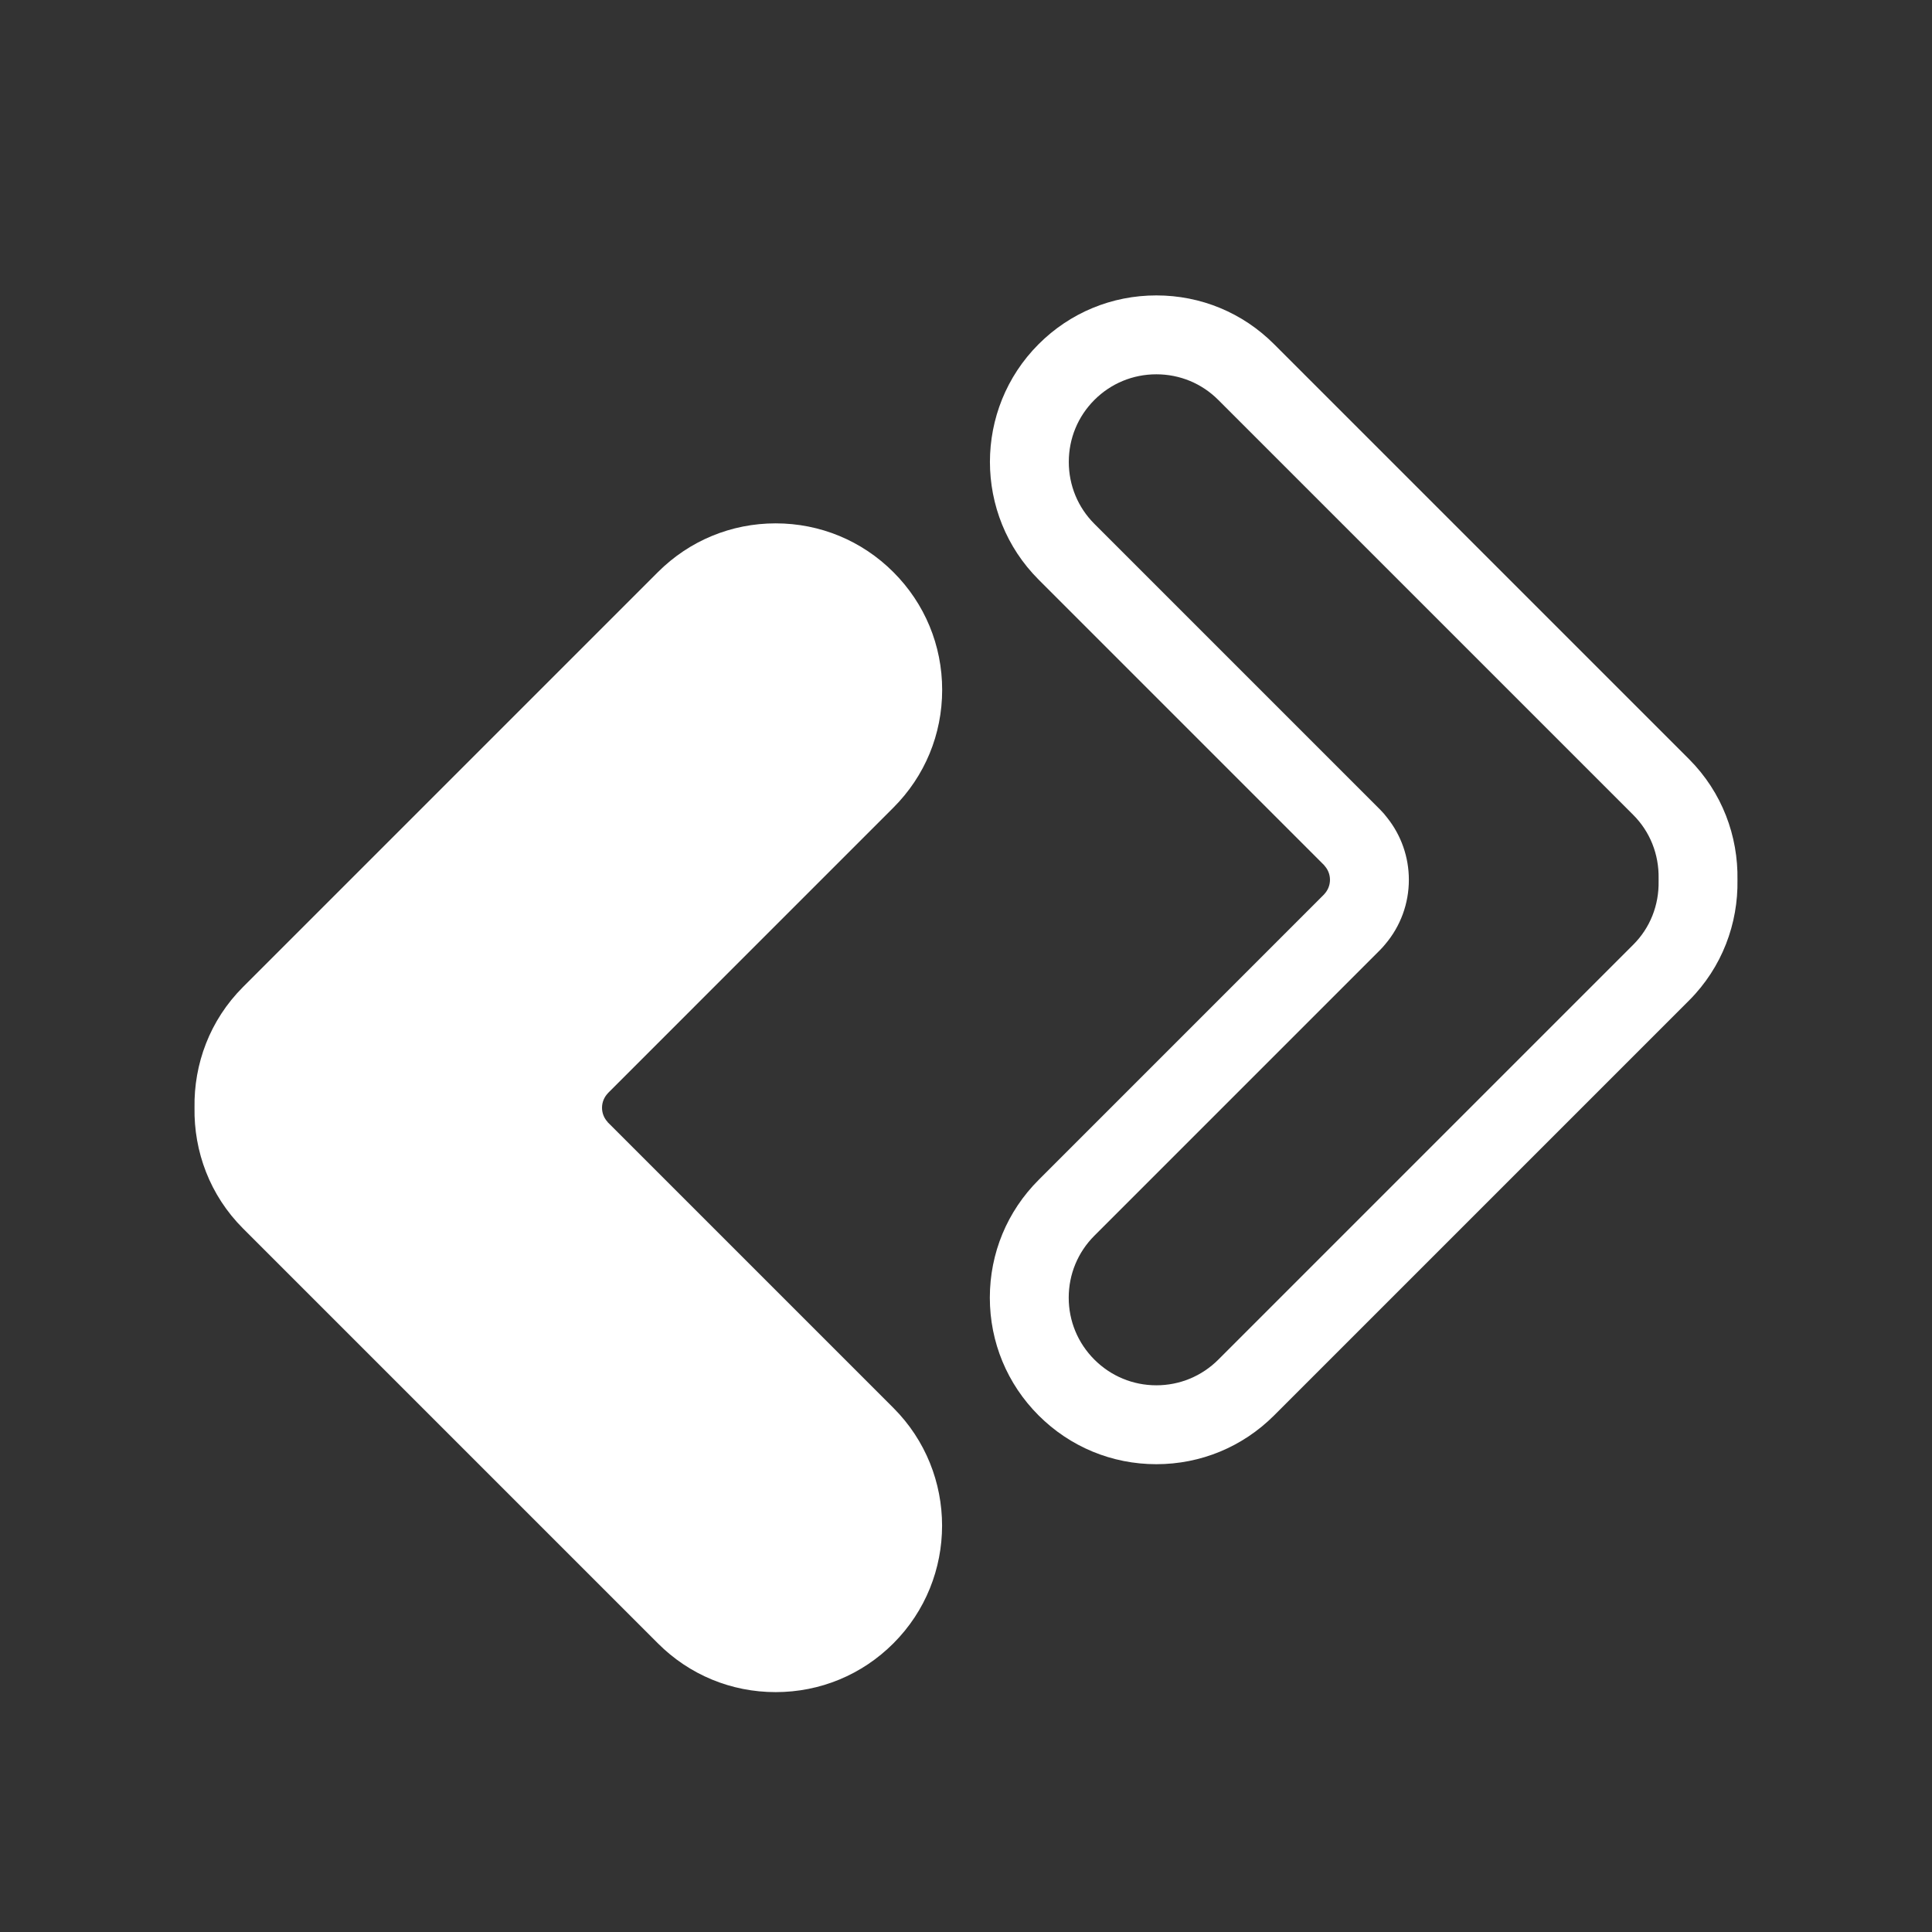 <?xml version="1.0" encoding="utf-8"?>
<!-- Generator: Adobe Illustrator 16.0.0, SVG Export Plug-In . SVG Version: 6.00 Build 0)  -->
<!DOCTYPE svg PUBLIC "-//W3C//DTD SVG 1.1//EN" "http://www.w3.org/Graphics/SVG/1.1/DTD/svg11.dtd">
<svg version="1.1" id="Layer_1" xmlns="http://www.w3.org/2000/svg" xmlns:xlink="http://www.w3.org/1999/xlink" x="0px" y="0px"
	 width="169.667px" height="169.667px" viewBox="0 0 169.667 169.667" enable-background="new 0 0 169.667 169.667"
	 xml:space="preserve" fill="white">
<rect x="0" y="0" width="169.667" height="169.667" fill="#333333" stroke="none"/>
<g>
	<path d="M101.55,32.871c2.058,0,3.989,0.799,5.44,2.252l36.439,36.439c1.474,1.475,2.265,3.458,2.229,5.586
		c-0.002,0.079-0.002,0.158,0,0.237c0.037,2.123-0.752,4.102-2.219,5.569l-36.445,36.446c-1.457,1.455-3.391,2.256-5.444,2.256
		s-3.985-0.801-5.44-2.255s-2.256-3.386-2.256-5.441s0.801-3.989,2.256-5.444l25.076-25.078c0.163-0.164,0.316-0.334,0.462-0.512
		c1.343-1.582,2.077-3.572,2.077-5.663c0-1.985-0.666-3.889-1.887-5.431c-0.193-0.258-0.405-0.502-0.636-0.733L96.107,46.004
		c-1.447-1.447-2.246-3.379-2.246-5.438c0-2.061,0.799-3.993,2.249-5.444S99.493,32.871,101.55,32.871 M101.55,25.943
		c-3.906,0-7.578,1.519-10.339,4.281c-5.701,5.702-5.701,14.979,0,20.679l25.093,25.095v0.015c0.306,0.327,0.494,0.767,0.494,1.251
		c0,0.492-0.195,0.939-0.511,1.269v0.008l-25.076,25.079c-2.764,2.763-4.284,6.436-4.284,10.342s1.523,7.58,4.286,10.342
		c2.762,2.76,6.435,4.281,10.337,4.281c3.904,0,7.576-1.521,10.339-4.281l36.449-36.449c2.91-2.914,4.313-6.763,4.246-10.587
		c0.066-3.833-1.338-7.682-4.253-10.601l-36.442-36.441C109.129,27.462,105.456,25.943,101.55,25.943L101.55,25.943z"/>
	<path d="M53.363,98.548v-0.015c-0.307-0.327-0.494-0.767-0.494-1.251c0-0.492,0.195-0.939,0.511-1.269v-0.008l25.076-25.079
		c2.765-2.764,4.284-6.436,4.284-10.342s-1.523-7.581-4.286-10.342c-2.762-2.761-6.435-4.281-10.337-4.281
		c-3.903,0-7.576,1.521-10.339,4.281l-36.45,36.449c-2.91,2.914-4.311,6.763-4.246,10.587c-0.064,3.833,1.339,7.682,4.255,10.601
		l36.441,36.441c2.761,2.763,6.433,4.281,10.339,4.281s7.578-1.519,10.339-4.281c5.702-5.702,5.702-14.979,0-20.679L53.363,98.548z"
		/>
</g>
</svg>
